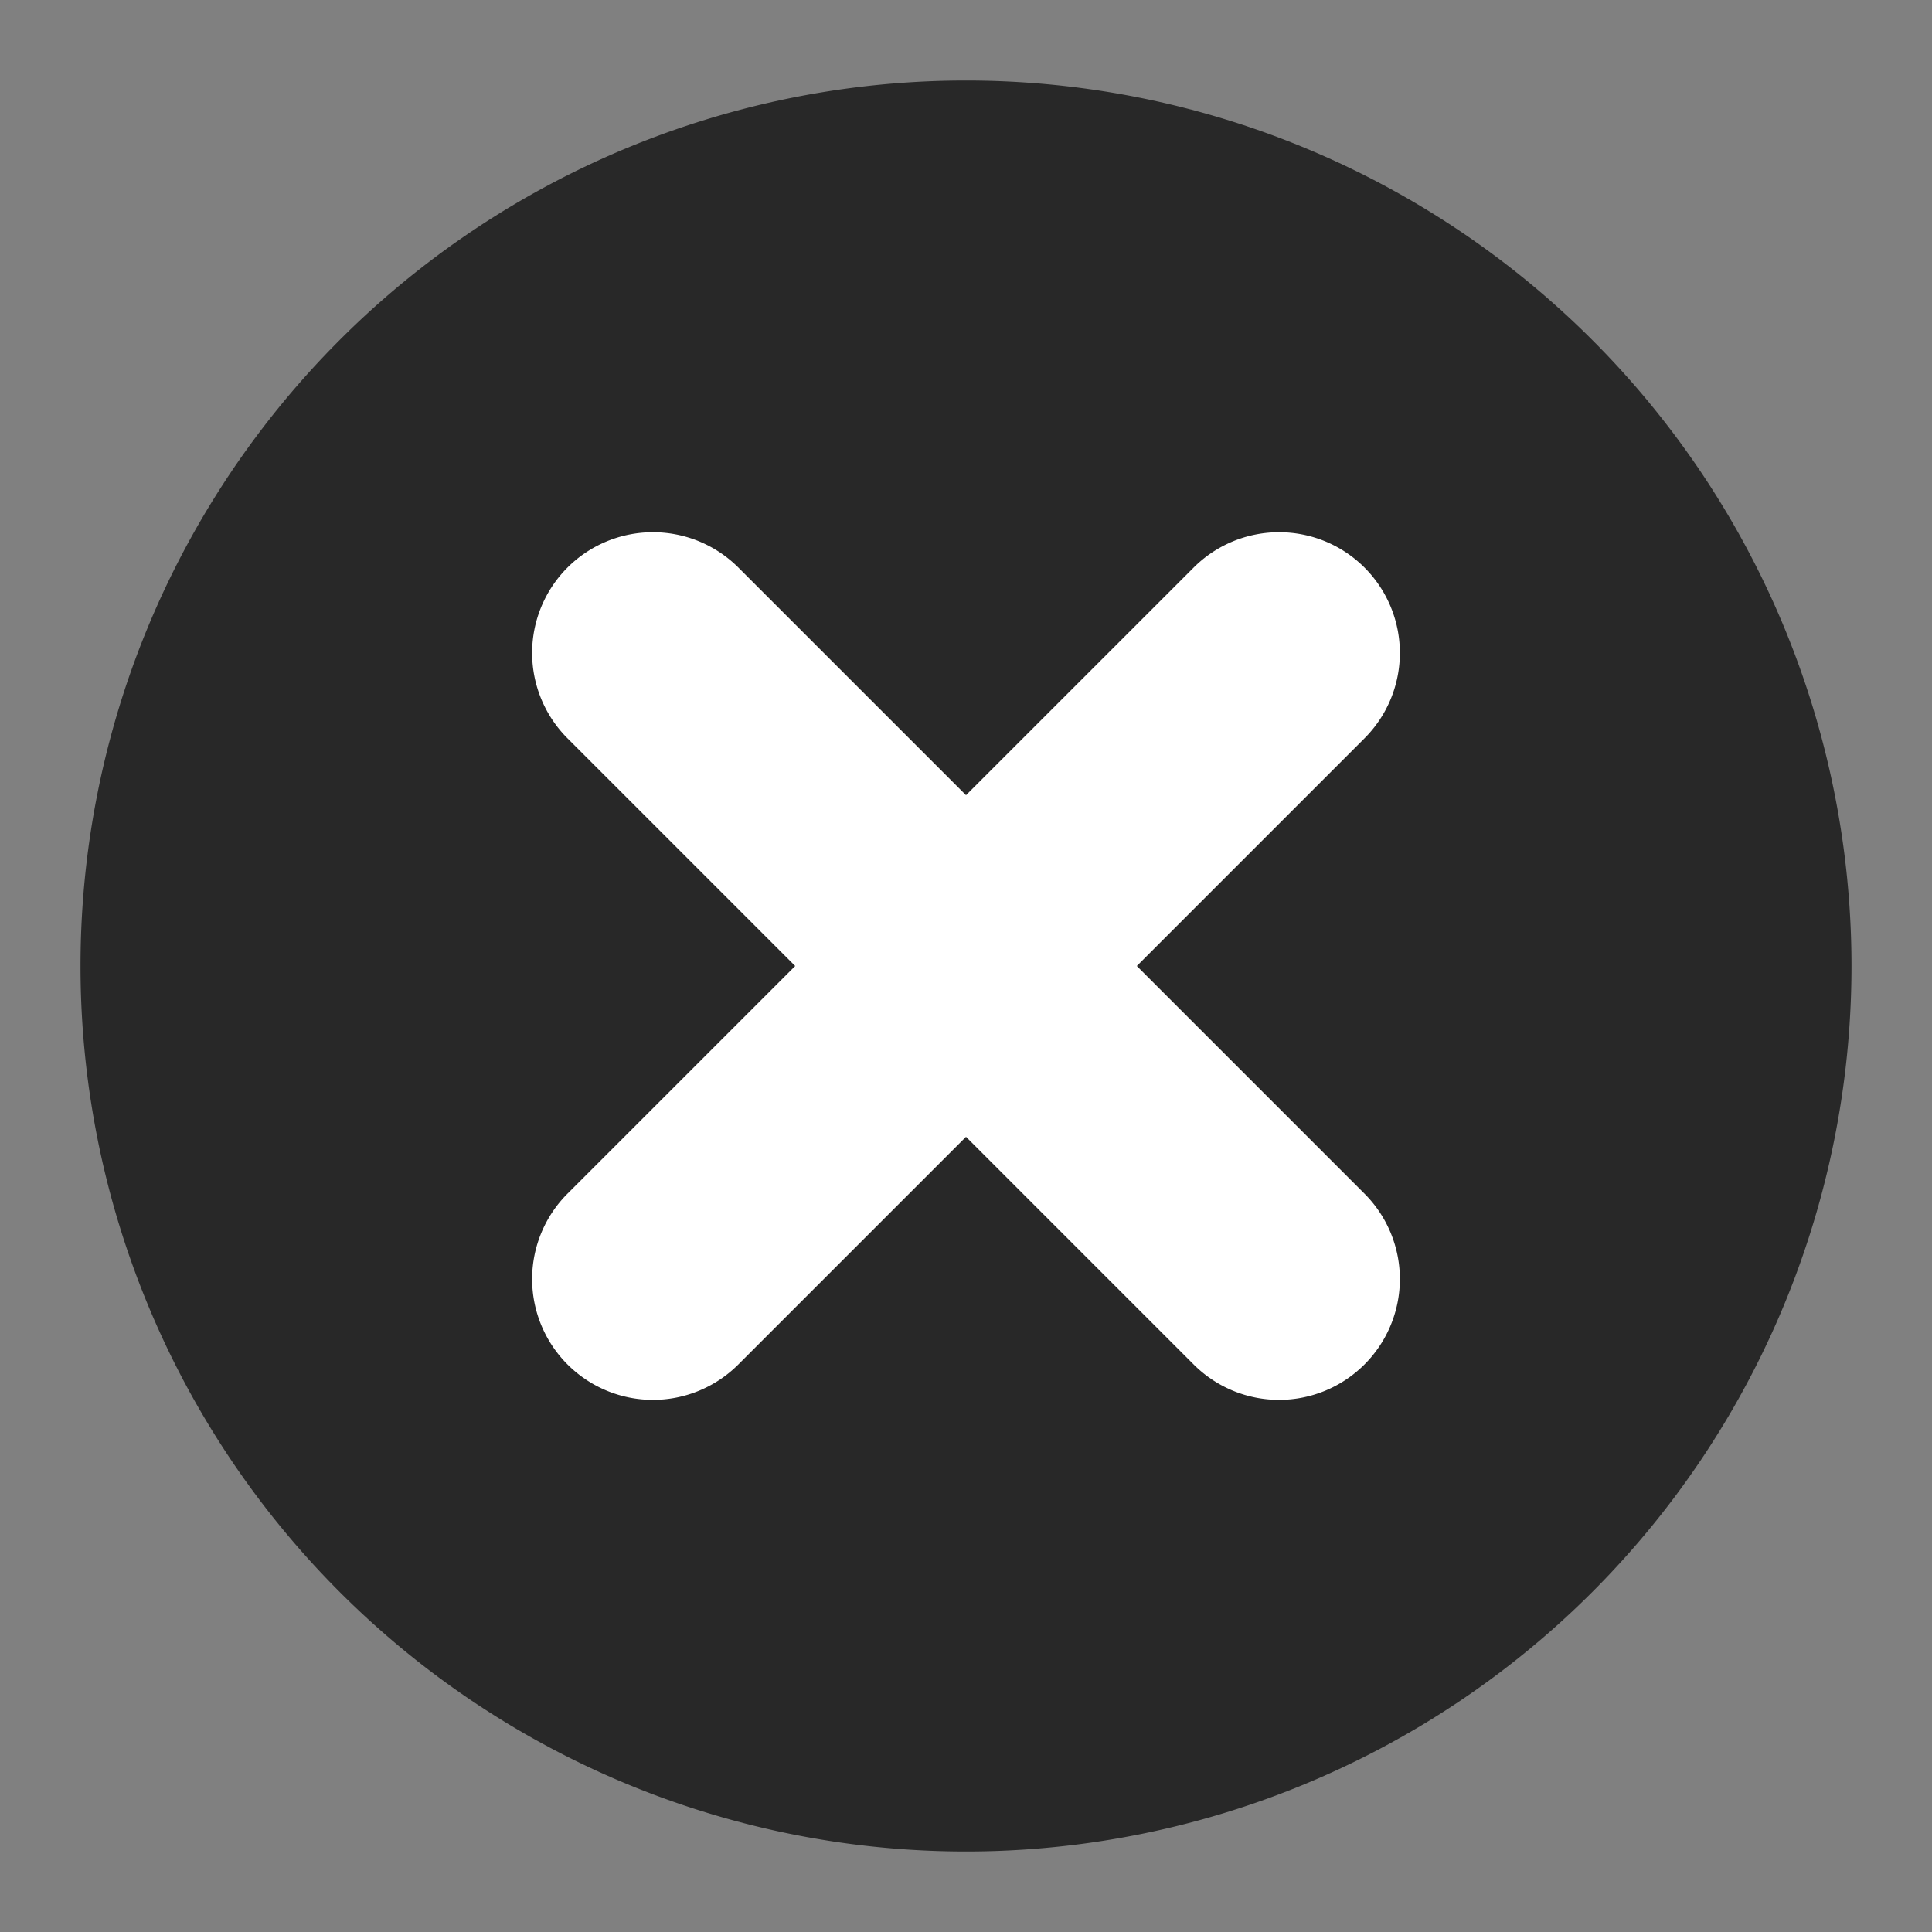 <svg width="48" height="48" version="1.0" xmlns="http://www.w3.org/2000/svg"><rect width="100%" height="100%" fill="#808080" stroke="none"/><path style="fill-opacity:.686;stroke-width:4;stroke-linecap:round;stroke-linejoin:round" d="M46 24a22 22 0 0 1-22 22A22 22 0 0 1 2 24 22 22 0 0 1 24 2a22 22 0 0 1 22 22Z"/><path style="color:#000;fill:#fff;fill-rule:evenodd;stroke-linecap:round;-inkscape-stroke:none" d="M16.223 13.223a3 3 0 0 0-2.123.877 3 3 0 0 0 0 4.244L29.656 33.9a3 3 0 0 0 4.244 0 3 3 0 0 0 0-4.244L18.344 14.1a3 3 0 0 0-2.121-.877z"/><path style="color:#000;fill:#fff;fill-rule:evenodd;stroke-linecap:round;-inkscape-stroke:none" d="M31.777 13.223a3 3 0 0 0-2.12.877L14.1 29.656a3 3 0 0 0 0 4.244 3 3 0 0 0 4.244 0L33.9 18.344a3 3 0 0 0 0-4.244 3 3 0 0 0-2.123-.877z"/><path style="fill:none;stroke-width:6;stroke-linecap:round;stroke-linejoin:round" d="M0 0h48v48H0Z"/></svg>